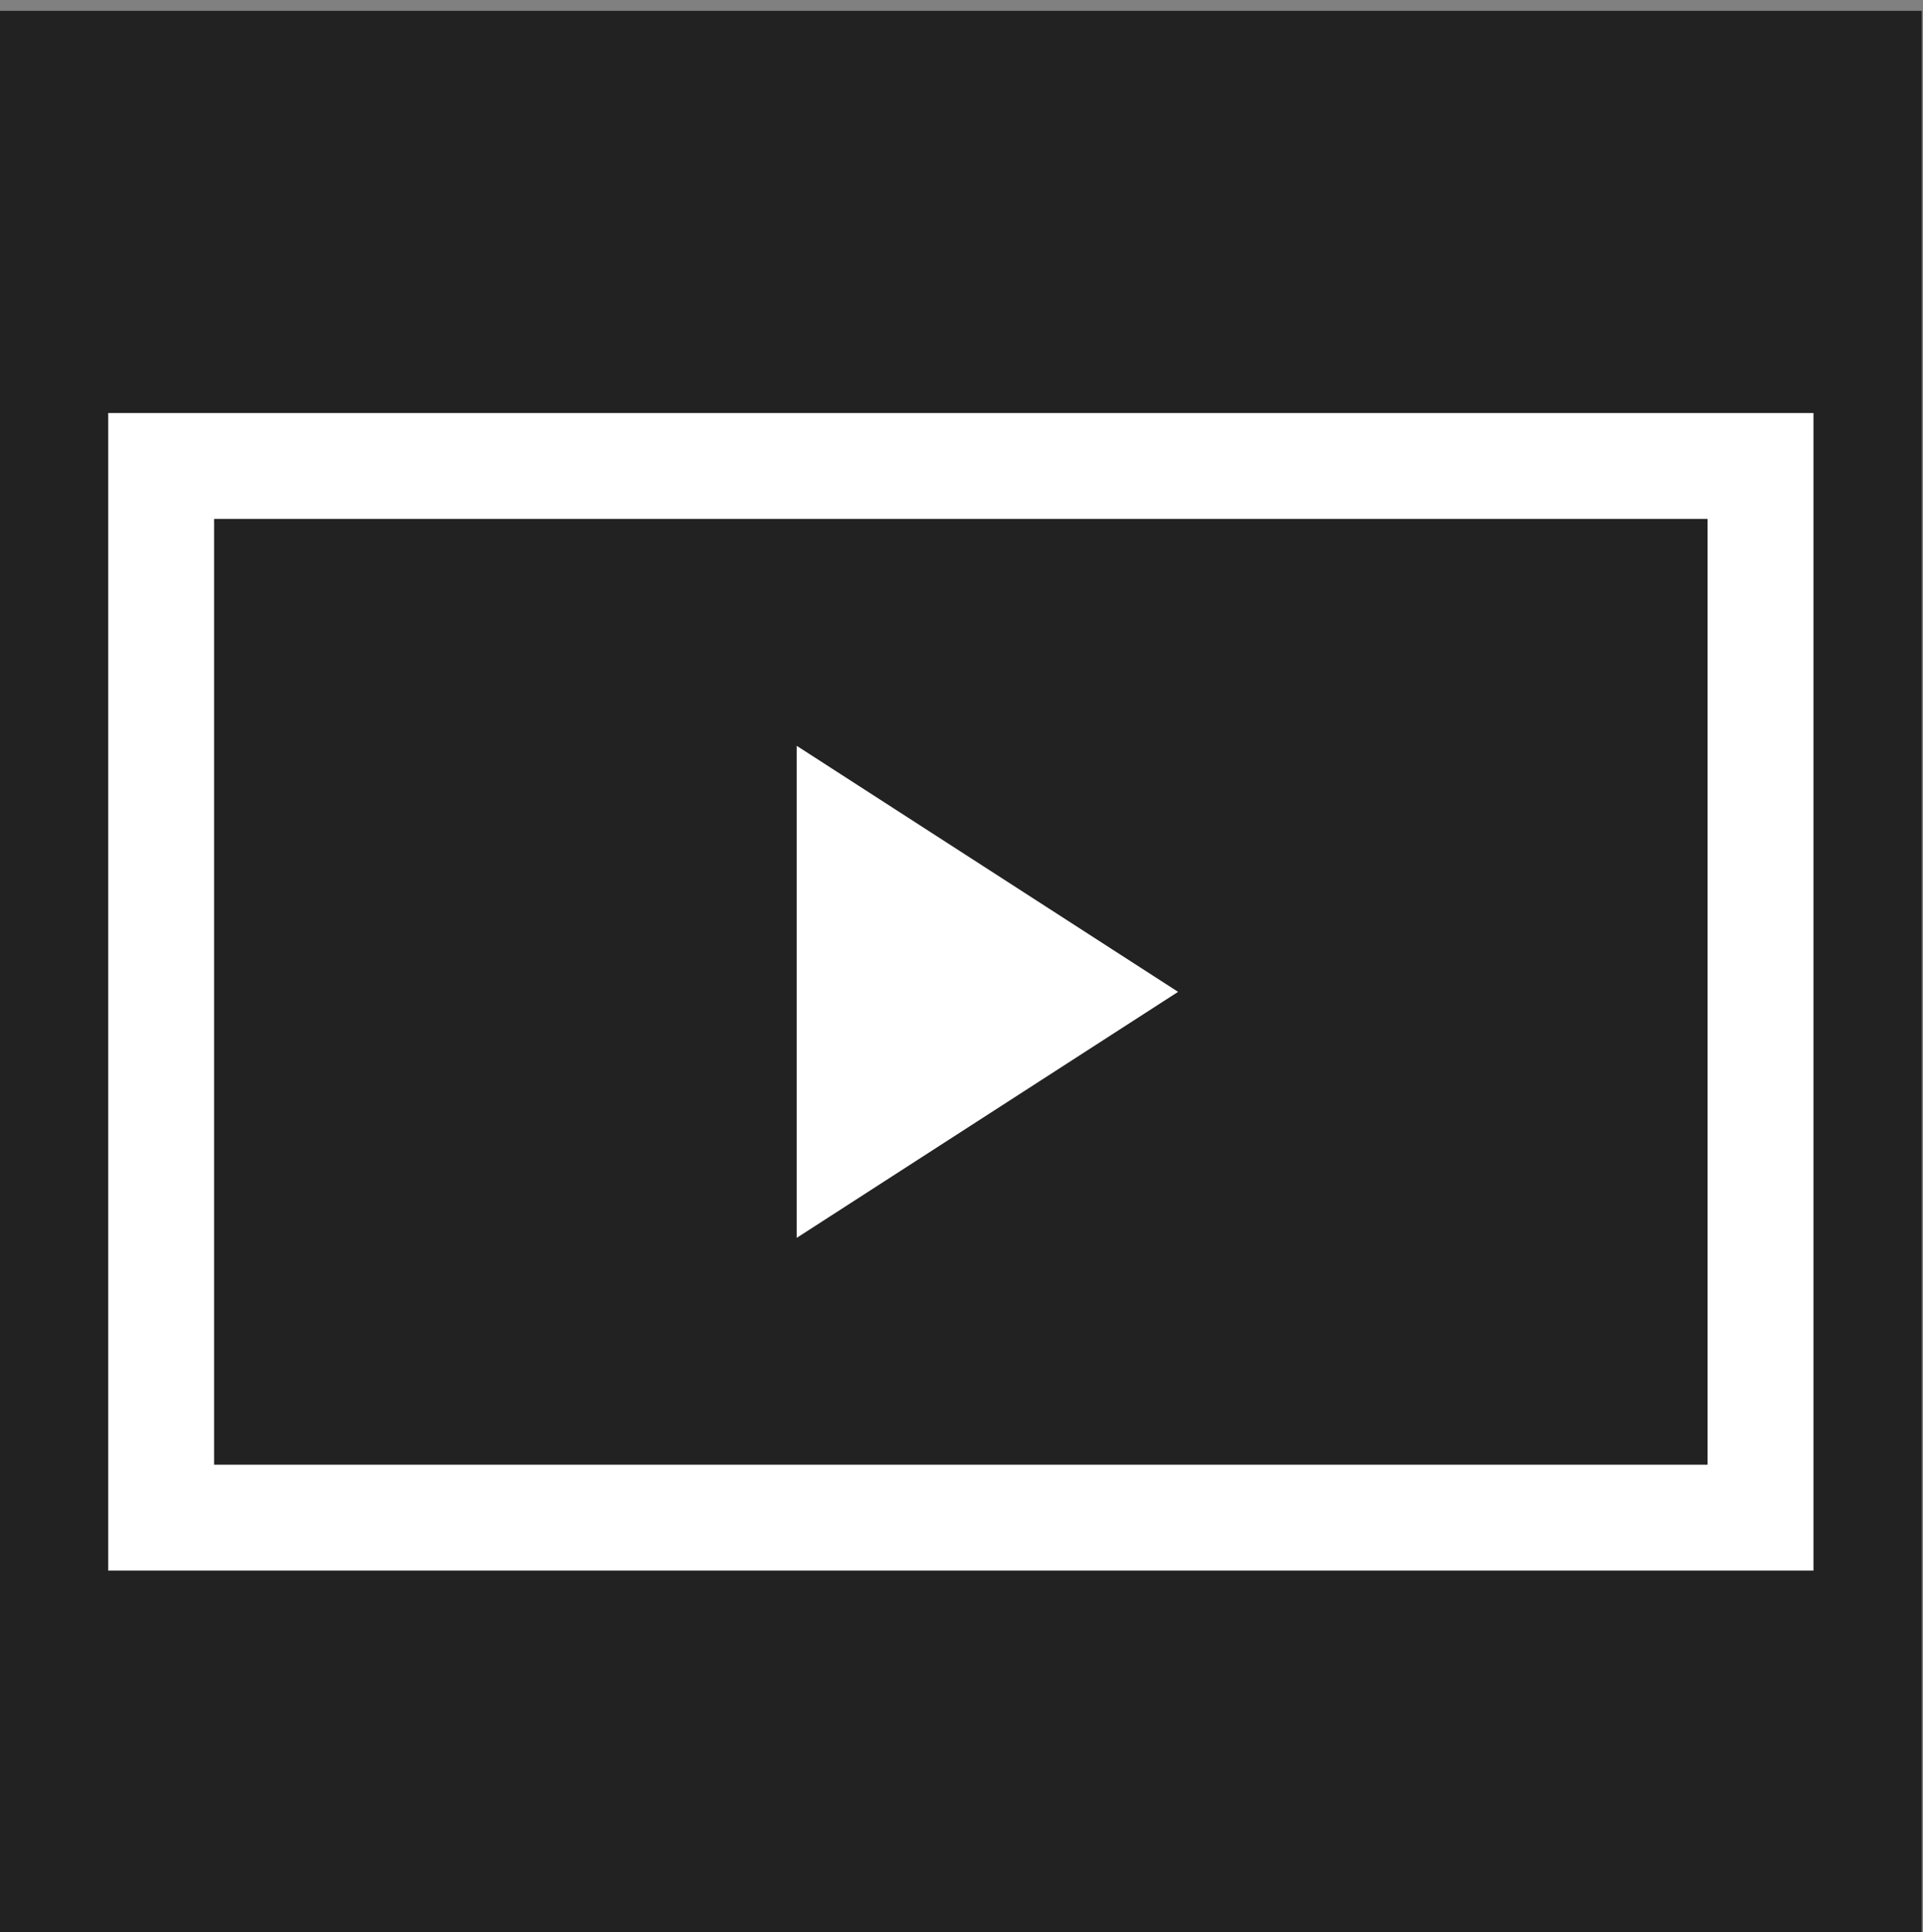 <?xml version="1.0" encoding="utf-8"?>
<!-- Generator: Adobe Illustrator 15.0.2, SVG Export Plug-In . SVG Version: 6.00 Build 0)  -->
<!DOCTYPE svg PUBLIC "-//W3C//DTD SVG 1.1//EN" "http://www.w3.org/Graphics/SVG/1.1/DTD/svg11.dtd">
<svg version="1.1" id="Layer_1" xmlns="http://www.w3.org/2000/svg" xmlns:xlink="http://www.w3.org/1999/xlink" x="0px" y="0px"
	 width="200.979px" height="201.979px" viewBox="-146.021 -147.021 200.979 201.979"
	 enable-background="new -146.021 -147.021 200.979 201.979" xml:space="preserve">
<rect x="-146.021" y="-147.021" width="200.979" height="201.979" fill="#808080" stroke="none"/>
<rect x="-146.021" y="-145.887" fill="#212221" width="200.848" height="200.844"/>
<path fill="#FFFFFF" d="M-134.711-103.852V17.149H43.51v-121.001H-134.711z M32.443,6.078h-156.087v-98.86H32.443V6.078z"/>
<polygon fill="#FFFFFF" points="-62.753,-69.064 -62.753,-17.633 -22.896,-43.347 "/>
</svg>
